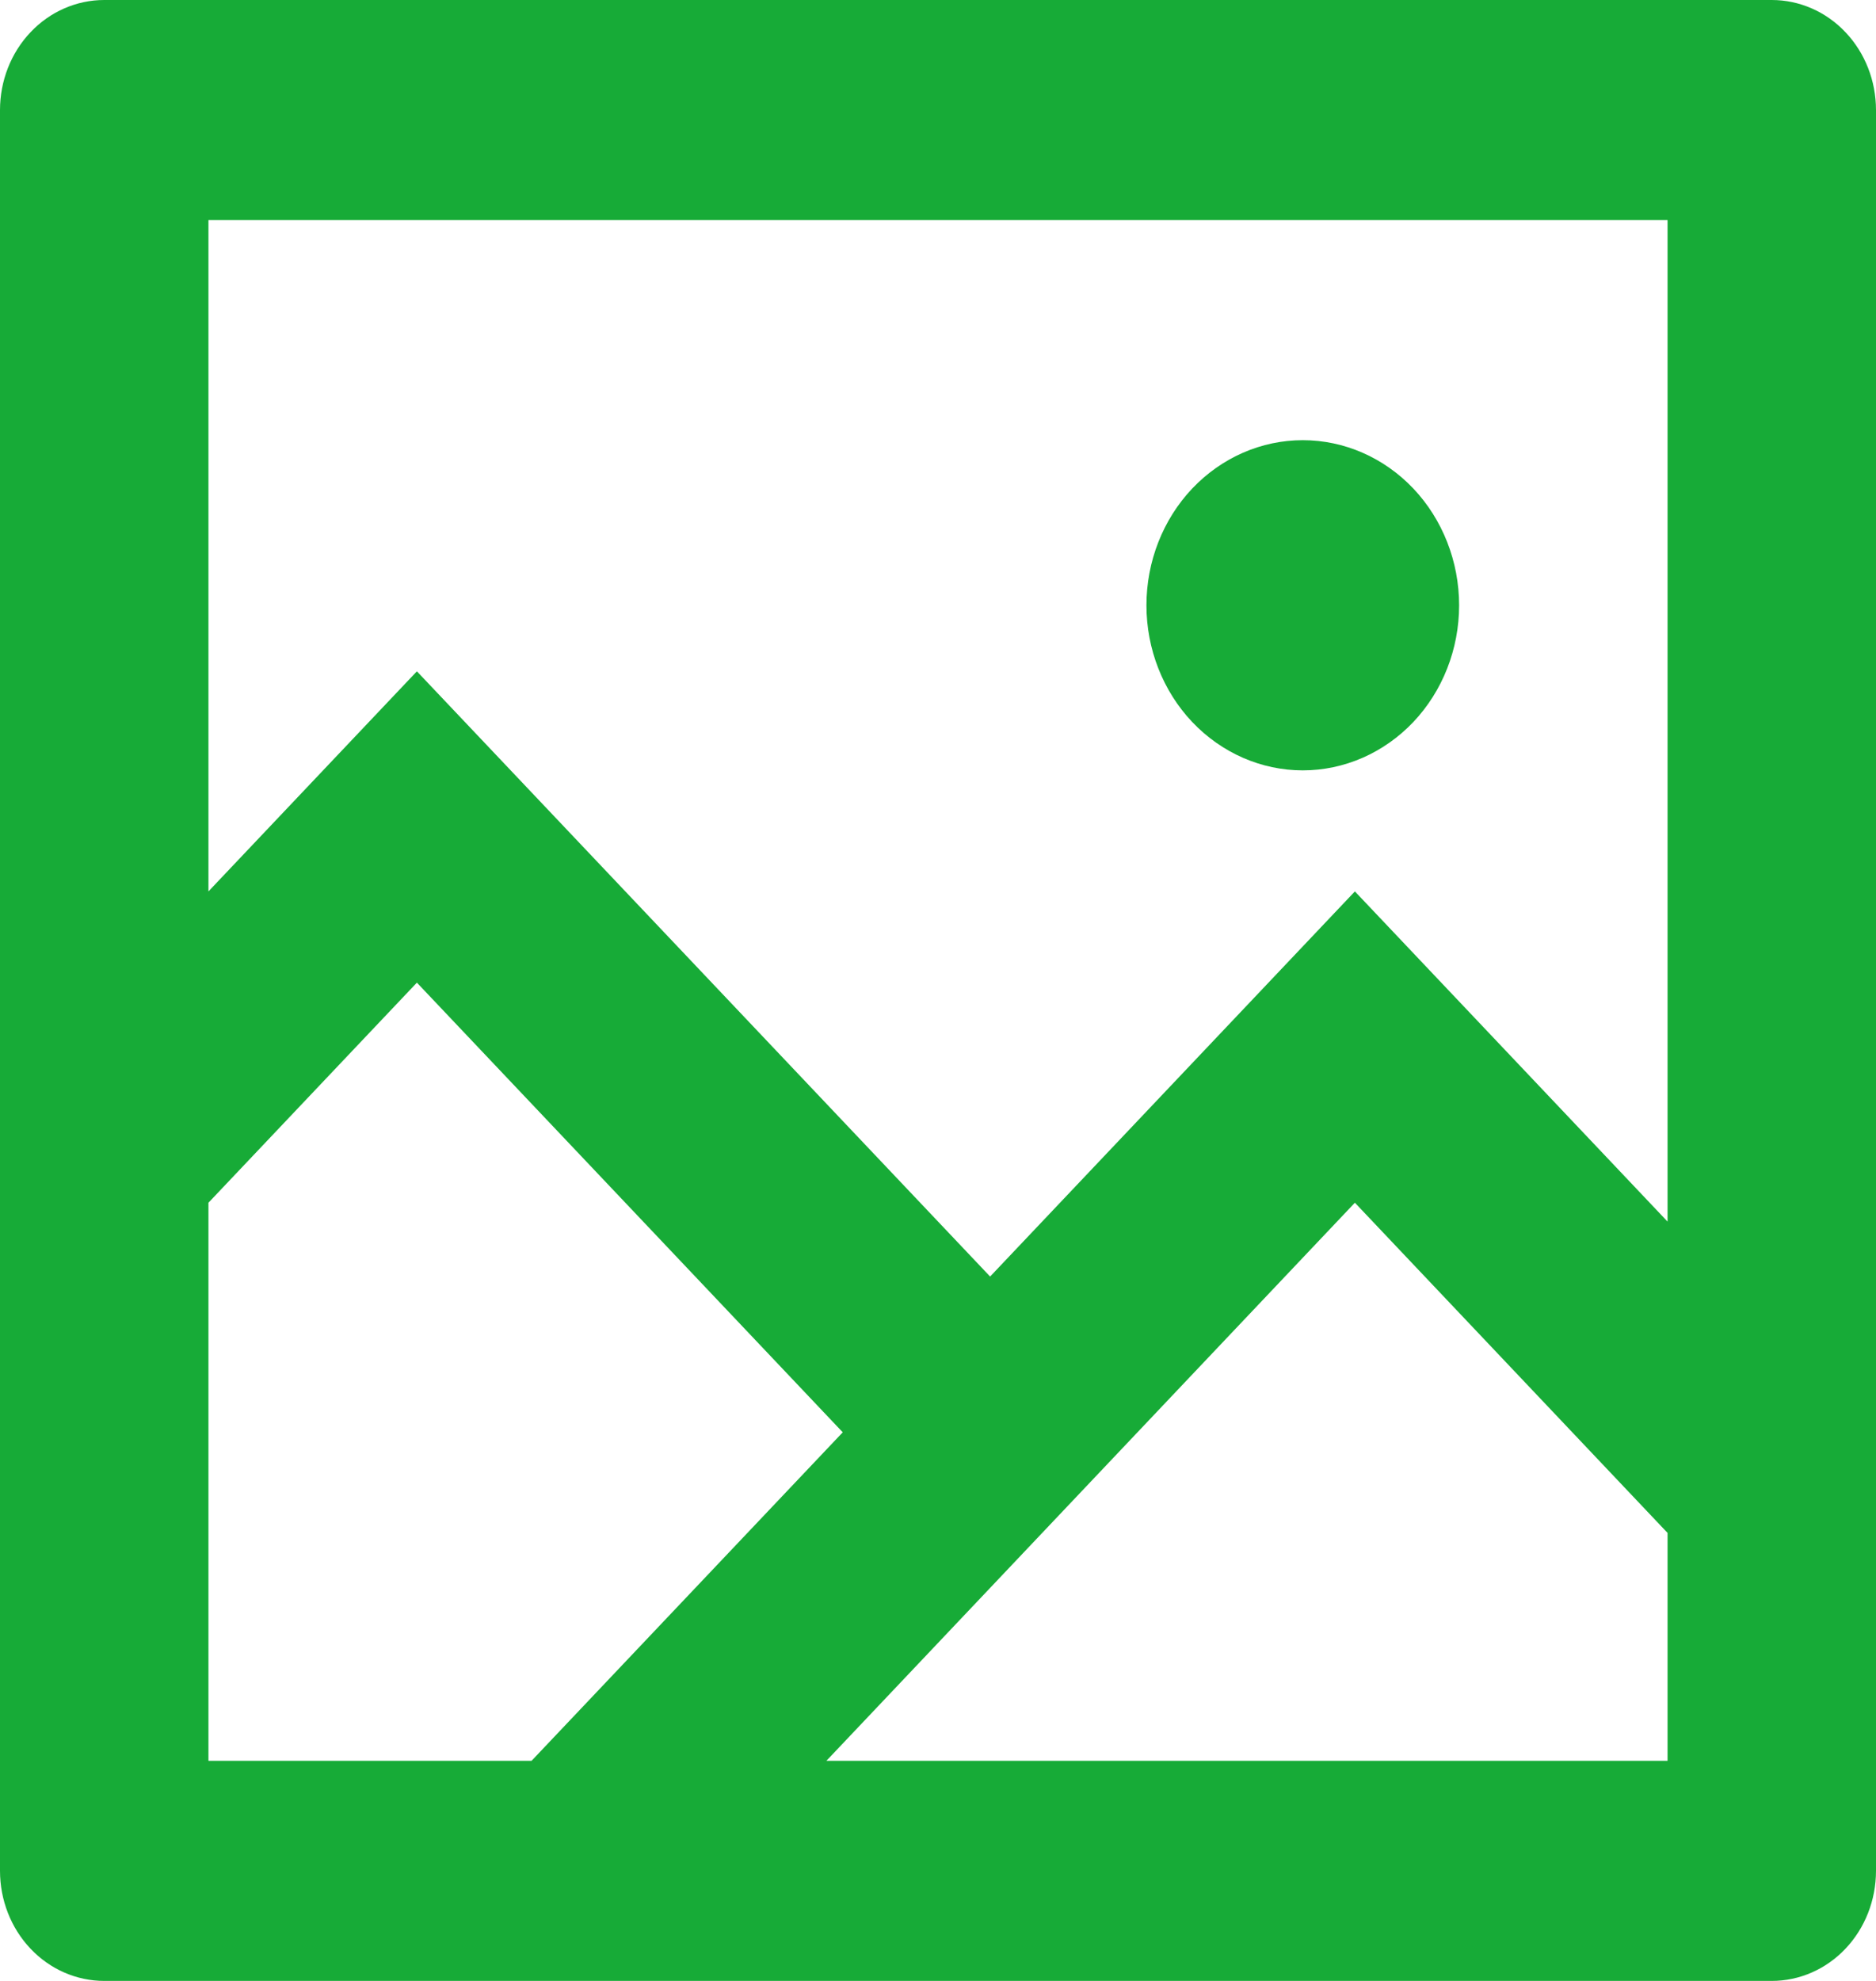 <svg width="18" height="19" viewBox="0 0 18 19" fill="none" xmlns="http://www.w3.org/2000/svg">
<path d="M2 8.55L4 6.439L9.5 12.244L13 8.55L16 11.717V2.111H2V8.55ZM2 11.536V16.889H5.1L8.086 13.738L4 9.425L2 11.536ZM7.929 16.889H16V14.703L13 11.536L7.929 16.889ZM1 0H17C17.265 0 17.52 0.111 17.707 0.309C17.895 0.507 18 0.776 18 1.056V17.944C18 18.224 17.895 18.493 17.707 18.691C17.52 18.889 17.265 19 17 19H1C0.735 19 0.48 18.889 0.293 18.691C0.105 18.493 0 18.224 0 17.944V1.056C0 0.776 0.105 0.507 0.293 0.309C0.48 0.111 0.735 0 1 0ZM12.5 7.389C12.102 7.389 11.721 7.222 11.439 6.925C11.158 6.628 11 6.225 11 5.806C11 5.386 11.158 4.983 11.439 4.686C11.721 4.389 12.102 4.222 12.5 4.222C12.898 4.222 13.279 4.389 13.561 4.686C13.842 4.983 14 5.386 14 5.806C14 6.225 13.842 6.628 13.561 6.925C13.279 7.222 12.898 7.389 12.5 7.389Z" fill="#17AB37"/>
</svg>
